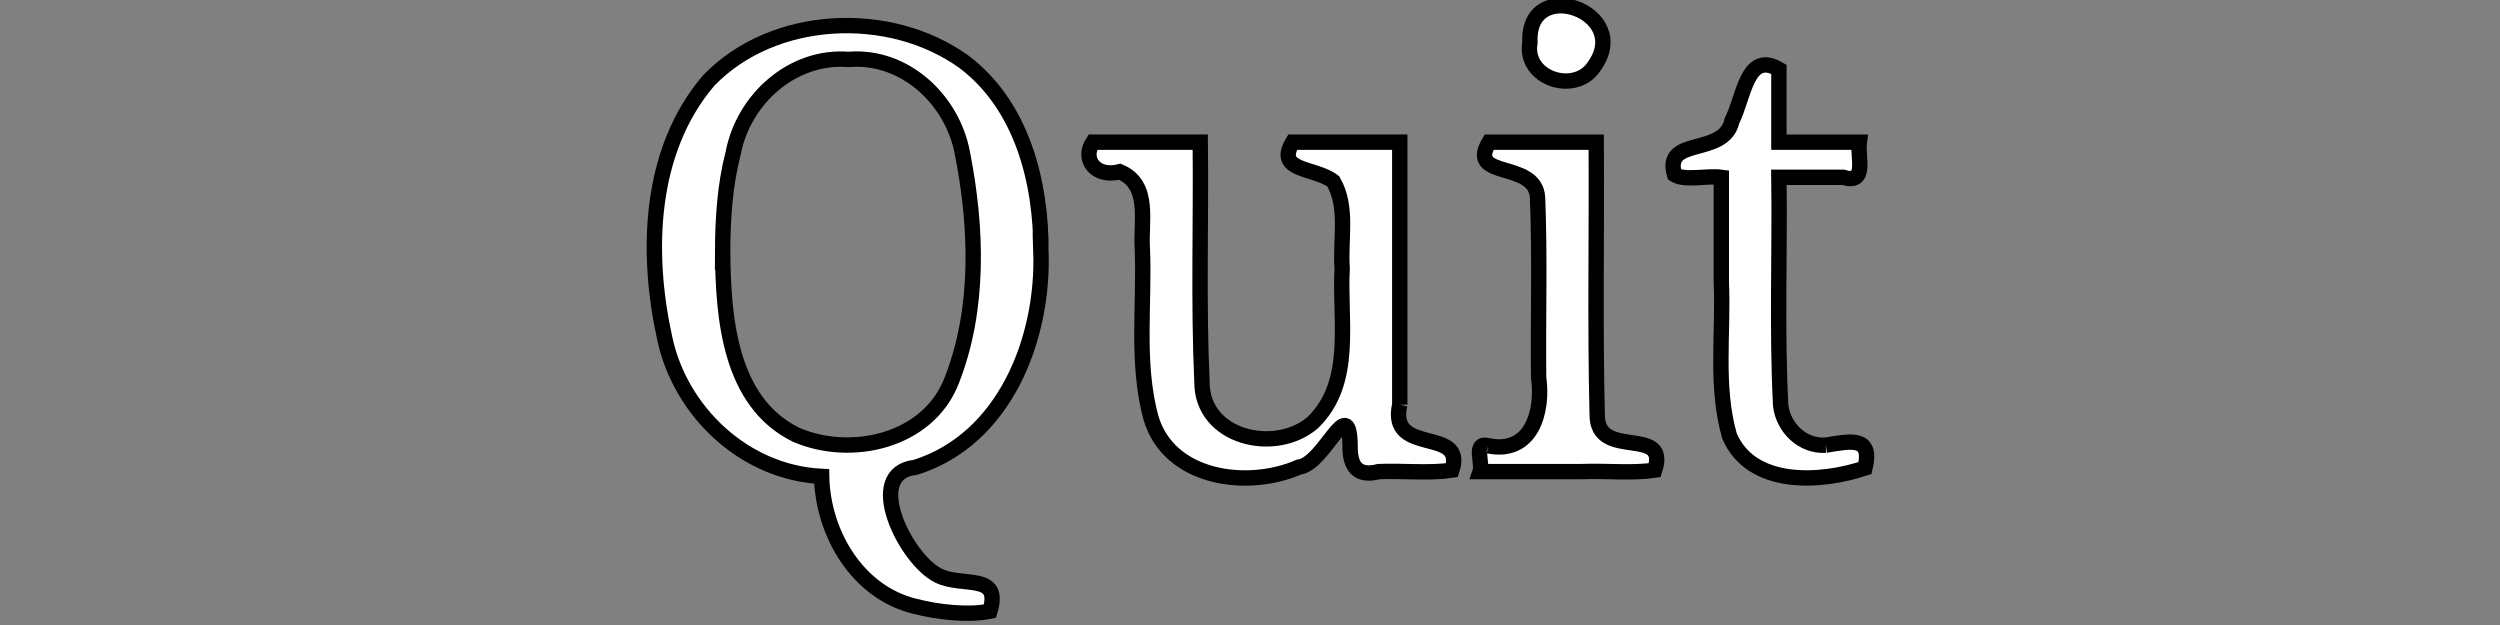 <?xml version="1.0" encoding="UTF-8" standalone="no"?>
<!-- Created with Inkscape (http://www.inkscape.org/) -->

<svg
   xmlns:dc="http://purl.org/dc/elements/1.1/"
   xmlns:cc="http://creativecommons.org/ns#"
   xmlns:rdf="http://www.w3.org/1999/02/22-rdf-syntax-ns#"
   xmlns:svg="http://www.w3.org/2000/svg"
   xmlns="http://www.w3.org/2000/svg"
   xmlns:sodipodi="http://sodipodi.sourceforge.net/DTD/sodipodi-0.dtd"
   xmlns:inkscape="http://www.inkscape.org/namespaces/inkscape"
   width="140"
   height="35"
   id="svg3131"
   version="1.1"
   inkscape:version="0.48.3.1 r9886"
   sodipodi:docname="menu_quit.svg">
  <rect width="100%" height="100%" fill="#808080" stroke="none"/>
  <defs
     id="defs3133" />
  <sodipodi:namedview
     id="base"
     pagecolor="#ffffff"
     bordercolor="#666666"
     borderopacity="1.0"
     inkscape:pageopacity="0.0"
     inkscape:pageshadow="2"
     inkscape:zoom="4.2053846"
     inkscape:cx="64.475751"
     inkscape:cy="32.143772"
     inkscape:document-units="px"
     inkscape:current-layer="layer1"
     showgrid="false"
     inkscape:window-width="1215"
     inkscape:window-height="776"
     inkscape:window-x="65"
     inkscape:window-y="24"
     inkscape:window-maximized="1" />
  <g
     inkscape:label="Layer 1"
     inkscape:groupmode="layer"
     id="layer1"
     transform="translate(0,-1017.362)">
    <path
       style="font-size:40px;font-style:normal;font-variant:normal;font-weight:normal;font-stretch:normal;line-height:125%;letter-spacing:0px;word-spacing:0px;fill:#ffffff;fill-opacity:1;stroke:#000000;stroke-width:0.86;font-family:Droid Serif;-inkscape-font-specification:Droid Serif"
       d="m 58.293,1031.457 c 0.163,4.865 -2.017,10.502 -7.03,12.077 -2.957,0.314 -0.552,5.153 1.281,6.058 1.362,0.685 3.556,-0.187 2.893,1.997 -1.199,0.244 -2.887,0.065 -4.2,-0.274 -3.229,-0.78 -5.166,-4.1 -5.225,-7.274 -4.291,-0.207 -7.902,-3.593 -8.786,-7.728 -1.066,-4.83 -0.896,-10.514 2.464,-14.445 3.616,-3.743 10.119,-4.036 14.282,-1.053 3.264,2.454 4.341,6.745 4.322,10.643 z m -17.825,0 c 0.029,3.664 0.374,8.415 4.108,10.249 3.101,1.343 7.404,0.356 8.714,-3.021 1.583,-4.018 1.425,-8.575 0.605,-12.749 -0.558,-2.987 -3.226,-5.506 -6.371,-5.248 -3.154,-0.246 -5.892,2.23 -6.465,5.248 -0.469,1.798 -0.583,3.67 -0.591,5.521 z"
       id="path3209"
       inkscape:connector-curvature="0" />
    <path
       style="font-size:40px;font-style:normal;font-variant:normal;font-weight:normal;font-stretch:normal;line-height:125%;letter-spacing:0px;word-spacing:0px;fill:#ffffff;fill-opacity:1;stroke:#000000;stroke-width:0.86;font-family:Droid Serif;-inkscape-font-specification:Droid Serif"
       d="m 78.385,1040.025 c -0.658,2.926 3.74,1.183 2.923,3.667 -1.207,0.185 -2.758,0.026 -4.096,0.079 -1.231,0.319 -1.634,-0.337 -1.607,-1.498 -0.057,-2.963 -1.435,1.08 -2.864,1.246 -2.892,1.264 -7.306,0.675 -8.298,-2.796 -0.82,-3.066 -0.343,-6.283 -0.471,-9.422 -0.109,-1.489 0.487,-3.591 -1.26,-4.322 -1.386,0.348 -2.129,-0.708 -1.511,-1.655 2.005,0 4.009,0 6.014,0 0.051,4.474 -0.109,8.957 0.095,13.424 -0.018,3.154 4.128,4.088 6.214,2.271 2.318,-2.257 1.471,-5.714 1.638,-8.62 -0.125,-1.628 0.35,-3.403 -0.496,-4.879 -1.036,-0.799 -3.277,-0.537 -2.276,-2.197 1.999,0 3.998,0 5.997,0 0,4.9 0,9.8 0,14.7"
       id="path3211"
       inkscape:connector-curvature="0" />
    <path
       style="font-size:40px;font-style:normal;font-variant:normal;font-weight:normal;font-stretch:normal;line-height:125%;letter-spacing:0px;word-spacing:0px;fill:#ffffff;fill-opacity:1;stroke:#000000;stroke-width:0.86;font-family:Droid Serif;-inkscape-font-specification:Droid Serif"
       d="m 83.341,1042.326 c 2.447,0.495 3.09,-1.953 2.822,-3.819 -0.036,-3.354 0.074,-6.717 -0.059,-10.066 -0.104,-2.133 -3.989,-0.986 -2.713,-3.117 1.999,0 3.998,0 5.997,0 0.035,5.085 -0.071,10.178 0.055,15.259 -0.015,2.607 4.058,0.55 3.221,3.109 -1.207,0.185 -2.758,0.026 -4.096,0.079 -1.894,0 -3.787,0 -5.681,0 0.159,-0.464 -0.401,-1.689 0.454,-1.445 m 2.335,-22.579 c -0.175,-3.819 5.856,-1.73 3.566,1.373 -1.068,1.549 -3.911,0.641 -3.566,-1.373 z"
       id="path3213"
       inkscape:connector-curvature="0" />
    <path
       style="font-size:40px;font-style:normal;font-variant:normal;font-weight:normal;font-stretch:normal;line-height:125%;letter-spacing:0px;word-spacing:0px;fill:#ffffff;fill-opacity:1;stroke:#000000;stroke-width:0.86;font-family:Droid Serif;-inkscape-font-specification:Droid Serif"
       d="m 102.241,1042.293 c 1.465,-0.249 2.622,-0.489 2.201,1.277 -2.483,0.833 -6.362,1.08 -7.592,-1.797 -0.796,-2.788 -0.33,-5.737 -0.456,-8.604 0,-1.959 0,-3.918 0,-5.878 -0.814,-0.11 -2.063,0.215 -2.621,-0.152 -0.642,-2.181 2.777,-0.977 3.217,-3.015 0.676,-1.32 0.829,-3.936 2.629,-2.881 0,1.361 0,2.721 0,4.082 1.501,0 3.002,0 4.502,0 -0.115,0.844 0.47,2.387 -0.91,1.966 -1.197,0 -2.395,0 -3.592,0 0.058,4.26 -0.121,8.533 0.099,12.783 0.154,1.25 1.217,2.295 2.522,2.22"
       id="path3215"
       inkscape:connector-curvature="0" />
  </g>
</svg>
